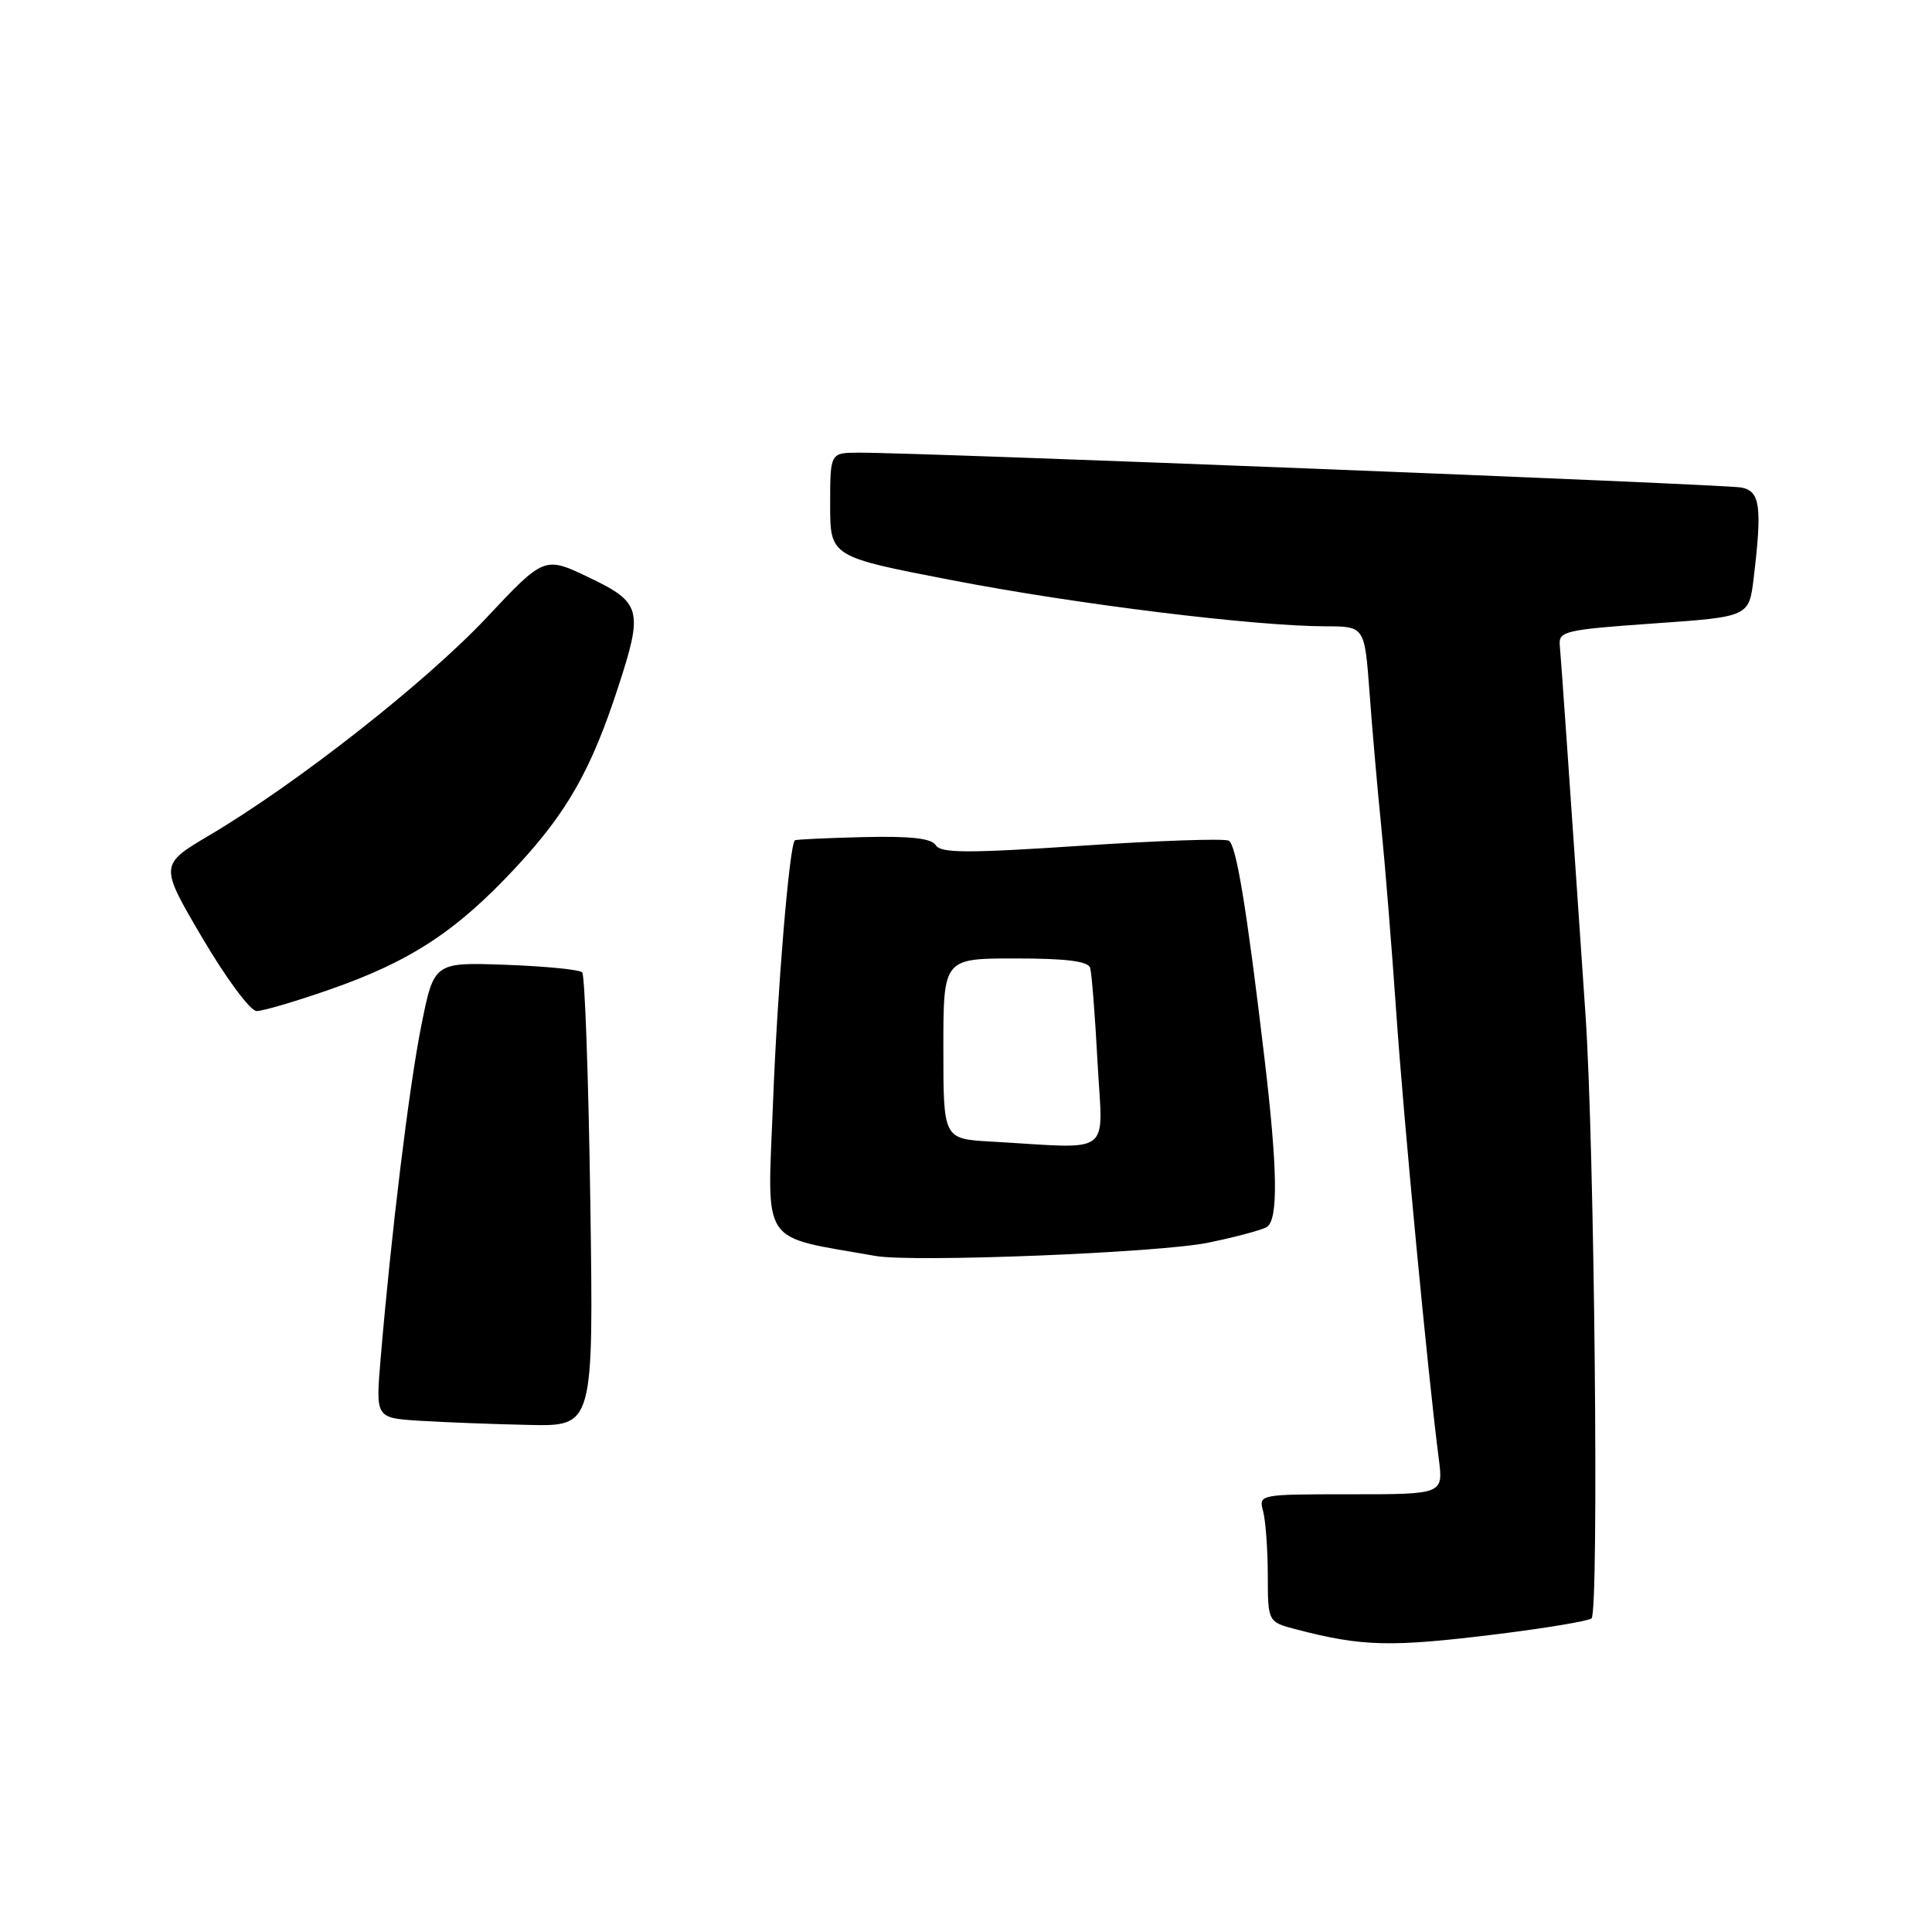 <?xml version="1.0" encoding="UTF-8" standalone="no"?>
<!DOCTYPE svg PUBLIC "-//W3C//DTD SVG 1.1//EN" "http://www.w3.org/Graphics/SVG/1.1/DTD/svg11.dtd" >
<svg xmlns="http://www.w3.org/2000/svg" xmlns:xlink="http://www.w3.org/1999/xlink" version="1.1" viewBox="0 0 256 256">
 <g >
 <path fill="currentColor"
d=" M 198.42 216.53 C 204.94 215.72 210.55 214.78 210.89 214.44 C 211.89 213.42 211.28 151.84 210.09 134.50 C 208.00 103.73 206.86 87.48 206.68 85.50 C 206.51 83.64 207.37 83.44 219.13 82.61 C 231.75 81.73 231.75 81.73 232.37 76.61 C 233.51 67.12 233.23 65.08 230.75 64.60 C 228.56 64.17 121.20 59.93 113.75 59.98 C 110.00 60.00 110.00 60.00 110.00 66.88 C 110.00 73.77 110.00 73.77 126.25 76.90 C 142.67 80.07 166.18 82.97 175.66 82.99 C 180.82 83.00 180.82 83.00 181.47 91.75 C 181.82 96.56 182.52 104.55 183.02 109.50 C 183.52 114.45 184.41 125.47 185.00 134.00 C 185.99 148.39 189.22 182.29 190.64 193.25 C 191.26 198.00 191.26 198.00 179.01 198.00 C 166.80 198.00 166.77 198.01 167.37 200.25 C 167.70 201.49 167.98 205.30 167.99 208.71 C 168.00 214.92 168.00 214.92 171.75 215.90 C 180.55 218.19 184.29 218.28 198.42 216.53 Z  M 78.22 159.25 C 77.98 142.89 77.50 129.20 77.14 128.84 C 76.79 128.48 72.22 128.03 67.00 127.84 C 57.50 127.50 57.50 127.50 55.81 135.98 C 54.20 144.05 51.83 163.46 50.42 180.20 C 49.78 187.89 49.78 187.89 55.64 188.26 C 58.86 188.46 65.36 188.71 70.07 188.81 C 78.65 189.00 78.65 189.00 78.22 159.25 Z  M 160.10 164.66 C 163.74 163.91 167.22 162.98 167.85 162.59 C 169.40 161.64 169.30 154.94 167.52 139.97 C 165.19 120.32 163.82 112.01 162.83 111.40 C 162.33 111.08 153.56 111.38 143.36 112.06 C 128.23 113.07 124.65 113.06 124.00 112.00 C 123.43 111.08 120.70 110.77 114.37 110.92 C 109.51 111.04 105.44 111.23 105.32 111.35 C 104.59 112.07 103.00 131.18 102.43 146.09 C 101.68 165.40 100.53 163.68 116.00 166.42 C 120.96 167.30 153.65 166.00 160.10 164.66 Z  M 43.71 131.11 C 54.44 127.38 60.57 123.34 68.48 114.80 C 75.19 107.56 78.34 101.99 81.90 91.08 C 85.25 80.83 84.99 79.84 78.07 76.53 C 72.13 73.69 72.13 73.69 64.40 81.92 C 56.36 90.45 39.38 103.79 27.81 110.64 C 21.12 114.60 21.12 114.60 26.81 124.28 C 29.98 129.66 33.17 133.96 34.00 133.97 C 34.83 133.97 39.20 132.69 43.71 131.11 Z  M 131.25 151.26 C 125.00 150.90 125.00 150.90 125.00 138.95 C 125.00 127.00 125.00 127.00 134.53 127.00 C 141.28 127.00 144.18 127.36 144.45 128.25 C 144.66 128.94 145.10 134.56 145.43 140.75 C 146.11 153.42 147.75 152.20 131.25 151.26 Z "/>
</g>
</svg>